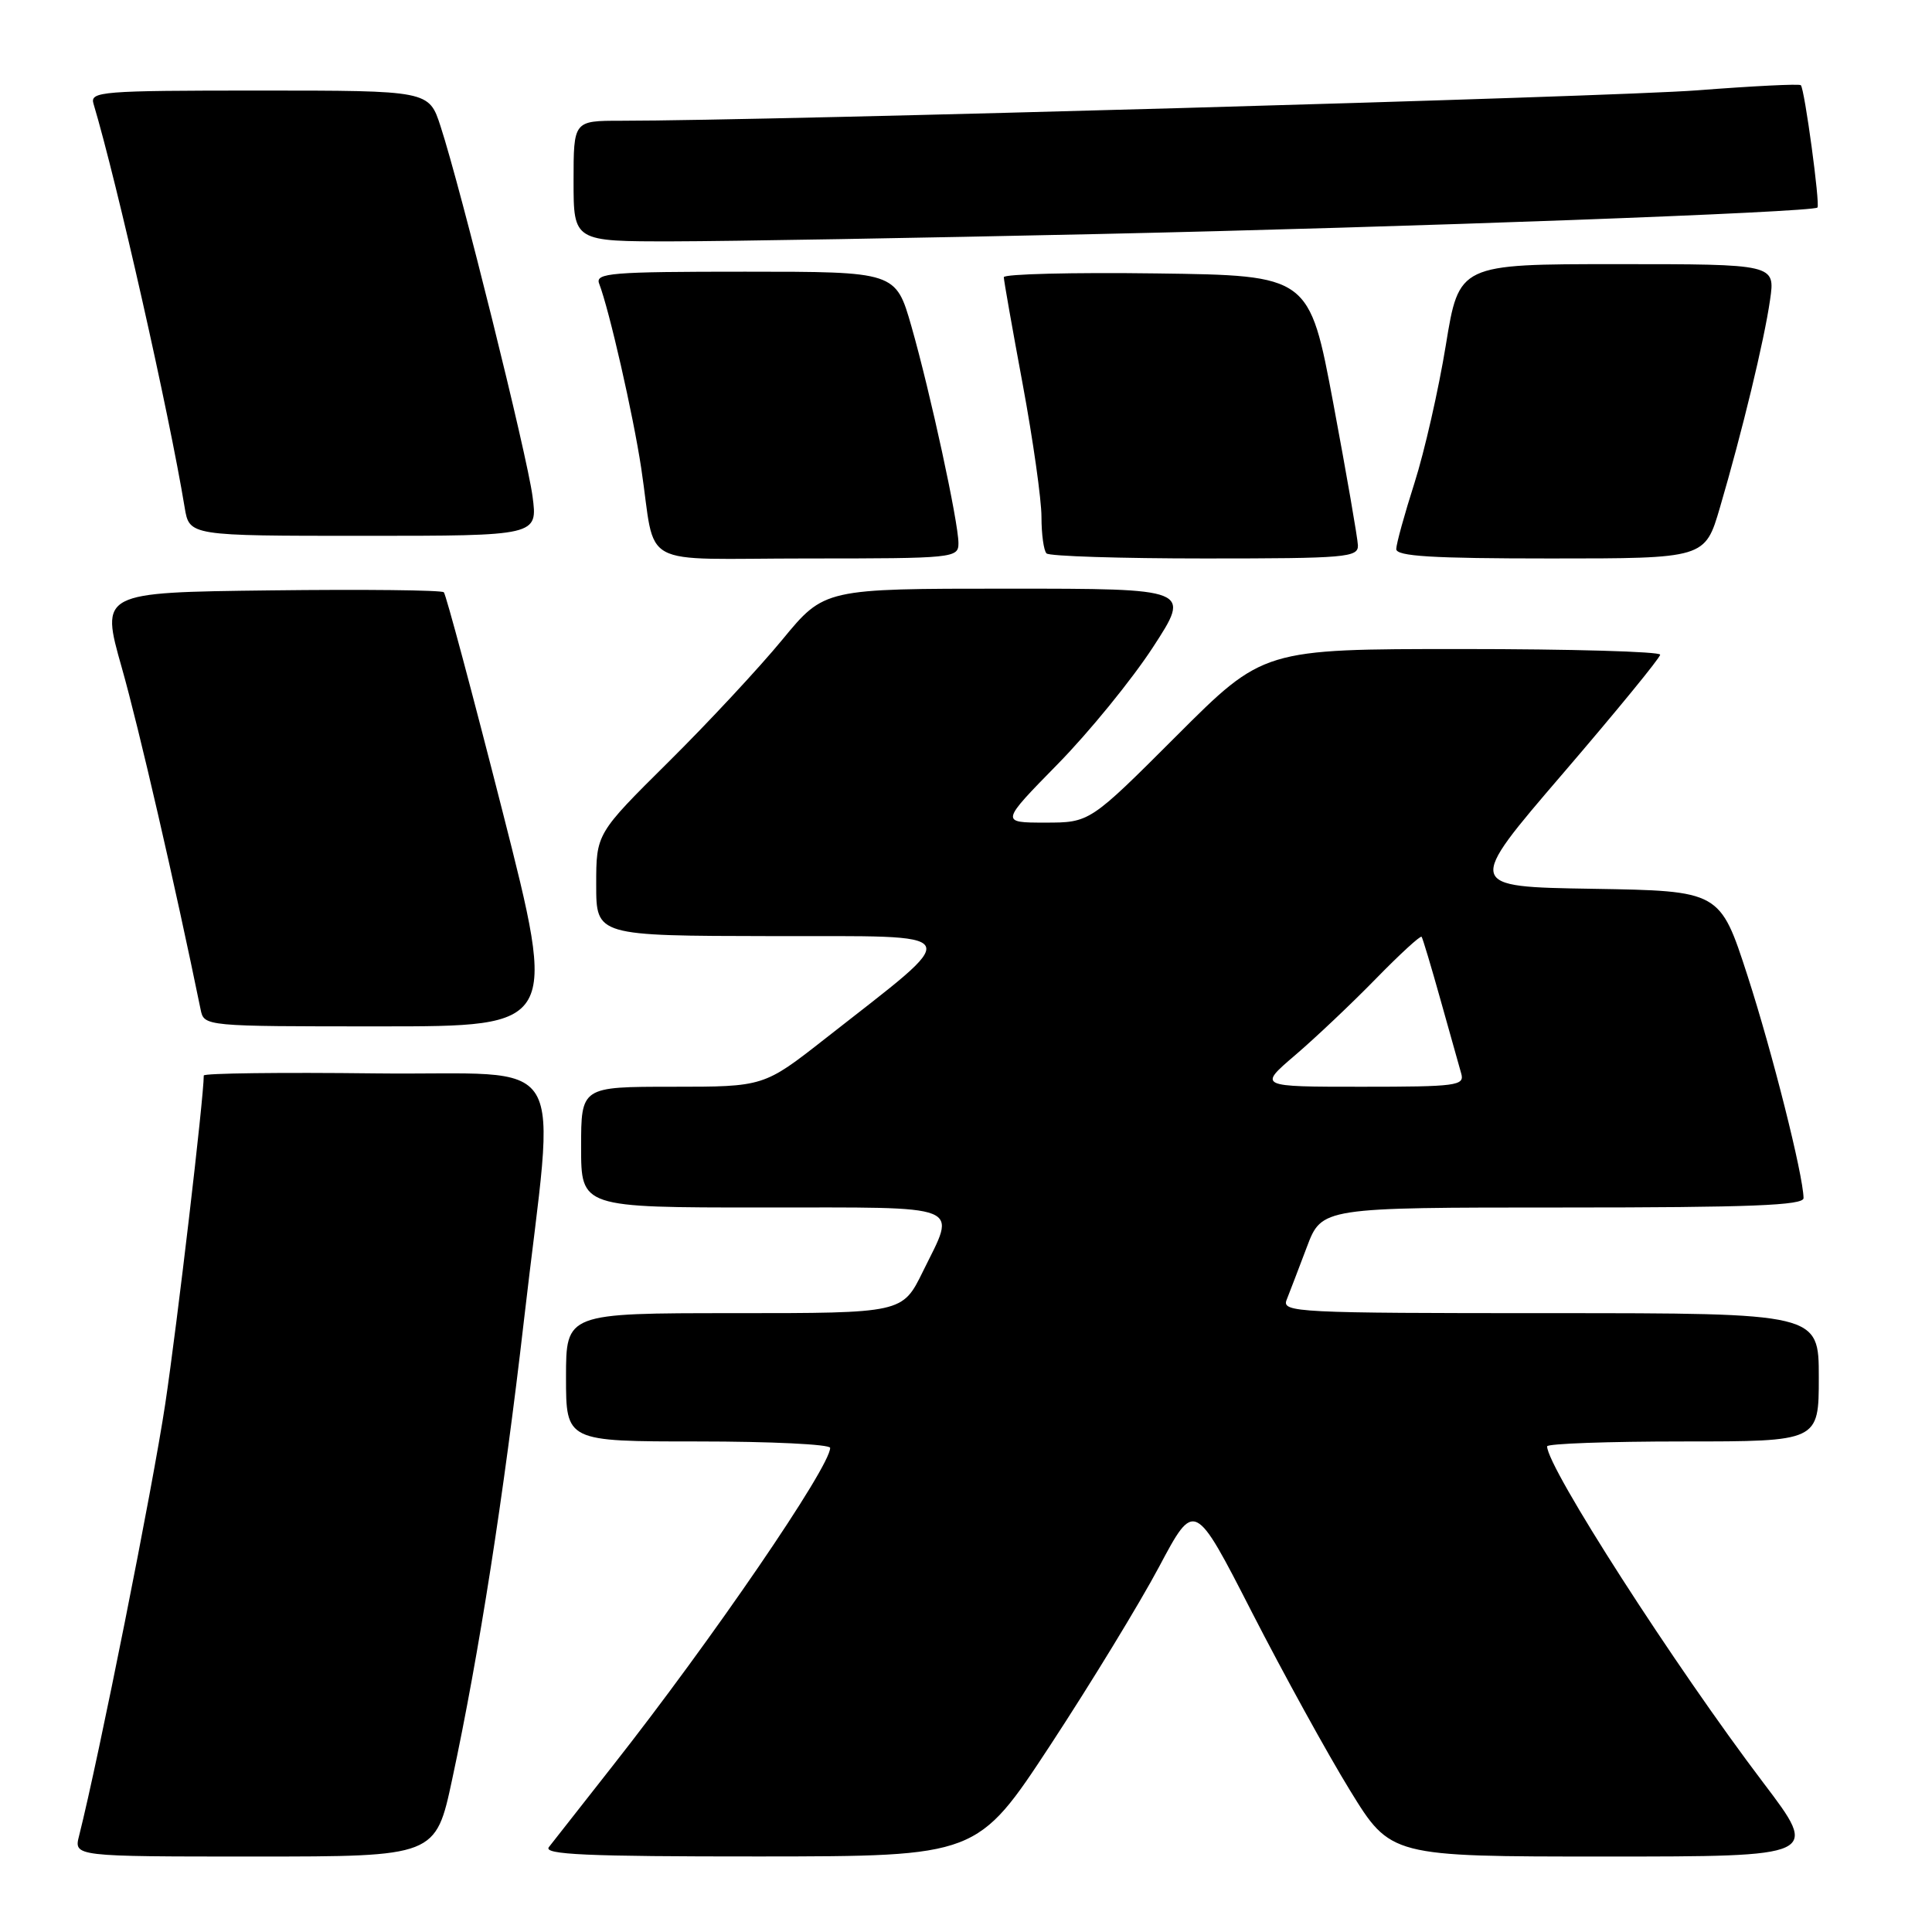 <?xml version="1.0" encoding="UTF-8" standalone="no"?>
<!DOCTYPE svg PUBLIC "-//W3C//DTD SVG 1.1//EN" "http://www.w3.org/Graphics/SVG/1.1/DTD/svg11.dtd" >
<svg xmlns="http://www.w3.org/2000/svg" xmlns:xlink="http://www.w3.org/1999/xlink" version="1.1" viewBox="0 0 256 256">
 <g >
 <path fill="currentColor"
d=" M 59.92 235.75 C 63.46 219.27 66.77 198.06 69.42 175.00 C 73.61 138.45 76.07 142.54 49.75 142.23 C 37.24 142.08 27.00 142.21 27.00 142.51 C 27.00 145.48 23.48 175.45 21.90 186.00 C 20.22 197.17 13.10 232.85 10.48 243.25 C 9.78 246.00 9.78 246.00 33.75 246.00 C 57.73 246.00 57.73 246.00 59.92 235.75 Z  M 139.20 231.20 C 144.53 223.07 151.01 212.45 153.59 207.60 C 158.28 198.78 158.28 198.78 165.89 213.64 C 170.08 221.81 175.93 232.44 178.89 237.25 C 184.27 246.00 184.27 246.00 212.67 246.00 C 241.06 246.00 241.06 246.00 233.67 236.25 C 221.90 220.73 205.00 194.44 205.00 191.65 C 205.00 191.29 213.10 191.00 223.00 191.00 C 241.00 191.00 241.00 191.00 241.00 182.50 C 241.00 174.00 241.00 174.00 205.39 174.00 C 171.88 174.00 169.83 173.90 170.48 172.25 C 170.86 171.29 172.07 168.14 173.16 165.25 C 175.14 160.00 175.14 160.00 207.07 160.00 C 231.96 160.00 239.00 159.72 238.98 158.75 C 238.92 155.63 234.85 139.47 231.55 129.27 C 227.91 118.05 227.91 118.05 211.06 117.77 C 194.21 117.50 194.21 117.50 207.09 102.50 C 214.17 94.25 219.98 87.16 219.98 86.75 C 219.99 86.34 208.17 86.00 193.70 86.00 C 167.40 86.00 167.40 86.00 155.90 97.50 C 144.40 109.00 144.40 109.00 138.48 109.00 C 132.55 109.00 132.55 109.00 140.15 101.25 C 144.33 96.99 150.01 90.01 152.78 85.75 C 157.82 78.00 157.82 78.00 133.52 78.00 C 109.23 78.00 109.23 78.00 103.67 84.75 C 100.62 88.46 93.82 95.77 88.56 100.98 C 79.00 110.46 79.00 110.46 79.00 117.23 C 79.00 124.00 79.00 124.00 102.25 124.04 C 128.56 124.09 127.98 122.99 109.36 137.61 C 101.21 144.00 101.21 144.00 89.11 144.00 C 77.00 144.00 77.00 144.00 77.00 152.00 C 77.00 160.00 77.00 160.00 101.00 160.00 C 128.22 160.00 126.74 159.41 122.29 168.48 C 119.58 174.00 119.58 174.00 97.29 174.00 C 75.00 174.00 75.00 174.00 75.00 182.50 C 75.00 191.00 75.00 191.00 92.50 191.00 C 102.12 191.00 110.00 191.38 110.00 191.85 C 110.00 194.37 94.31 217.31 81.17 234.00 C 77.06 239.22 73.26 244.06 72.73 244.75 C 71.95 245.74 77.68 246.00 100.63 245.99 C 129.50 245.97 129.50 245.97 139.20 231.20 Z  M 66.58 107.49 C 62.59 91.82 59.09 78.76 58.81 78.48 C 58.53 78.19 48.17 78.08 35.80 78.23 C 13.31 78.50 13.31 78.50 16.14 88.48 C 18.40 96.44 23.22 117.34 26.58 133.75 C 27.04 136.00 27.04 136.00 50.43 136.00 C 73.83 136.00 73.83 136.00 66.58 107.49 Z  M 127.00 71.98 C 127.00 69.19 123.27 52.00 120.77 43.25 C 118.69 36.00 118.69 36.00 98.74 36.00 C 80.97 36.00 78.85 36.17 79.39 37.58 C 80.73 41.06 83.89 54.93 84.96 62.00 C 87.01 75.59 84.08 74.00 107.02 74.00 C 126.39 74.00 127.00 73.94 127.00 71.98 Z  M 179.93 72.25 C 179.89 71.29 178.43 62.85 176.68 53.50 C 173.49 36.50 173.49 36.50 153.25 36.23 C 142.11 36.08 133.00 36.31 133.01 36.73 C 133.01 37.15 134.14 43.53 135.51 50.90 C 136.88 58.28 138.00 66.19 138.00 68.49 C 138.00 70.79 138.30 72.97 138.67 73.33 C 139.03 73.70 148.48 74.00 159.67 74.00 C 178.39 74.00 179.99 73.86 179.93 72.25 Z  M 227.90 67.25 C 230.84 57.23 233.77 45.13 234.54 39.75 C 235.23 35.00 235.23 35.00 214.28 35.00 C 193.33 35.00 193.33 35.00 191.58 45.73 C 190.62 51.63 188.75 59.84 187.43 63.98 C 186.11 68.11 185.02 72.06 185.01 72.75 C 185.00 73.71 189.75 74.00 205.46 74.00 C 225.92 74.00 225.92 74.00 227.90 67.25 Z  M 70.56 65.75 C 69.84 60.29 61.08 25.03 58.38 16.75 C 56.84 12.00 56.84 12.00 34.35 12.00 C 13.40 12.00 11.90 12.12 12.39 13.75 C 15.52 24.21 22.41 54.72 24.47 67.25 C 25.09 71.00 25.09 71.00 48.17 71.00 C 71.26 71.00 71.26 71.00 70.56 65.75 Z  M 145.50 31.01 C 186.49 30.11 240.14 28.13 240.82 27.50 C 241.20 27.14 239.12 11.78 238.62 11.29 C 238.43 11.09 232.25 11.40 224.88 11.97 C 213.61 12.84 101.87 16.00 82.25 16.00 C 76.00 16.00 76.00 16.00 76.00 24.00 C 76.00 32.00 76.00 32.00 89.25 31.98 C 96.54 31.97 121.85 31.53 145.50 31.01 Z  M 171.61 139.82 C 174.30 137.52 179.11 132.97 182.30 129.70 C 185.49 126.43 188.22 123.93 188.37 124.13 C 188.52 124.33 189.65 128.10 190.88 132.50 C 192.11 136.90 193.34 141.29 193.62 142.25 C 194.09 143.86 193.01 144.00 180.43 144.00 C 166.72 144.00 166.72 144.00 171.61 139.82 Z "/>
</g>
</svg>